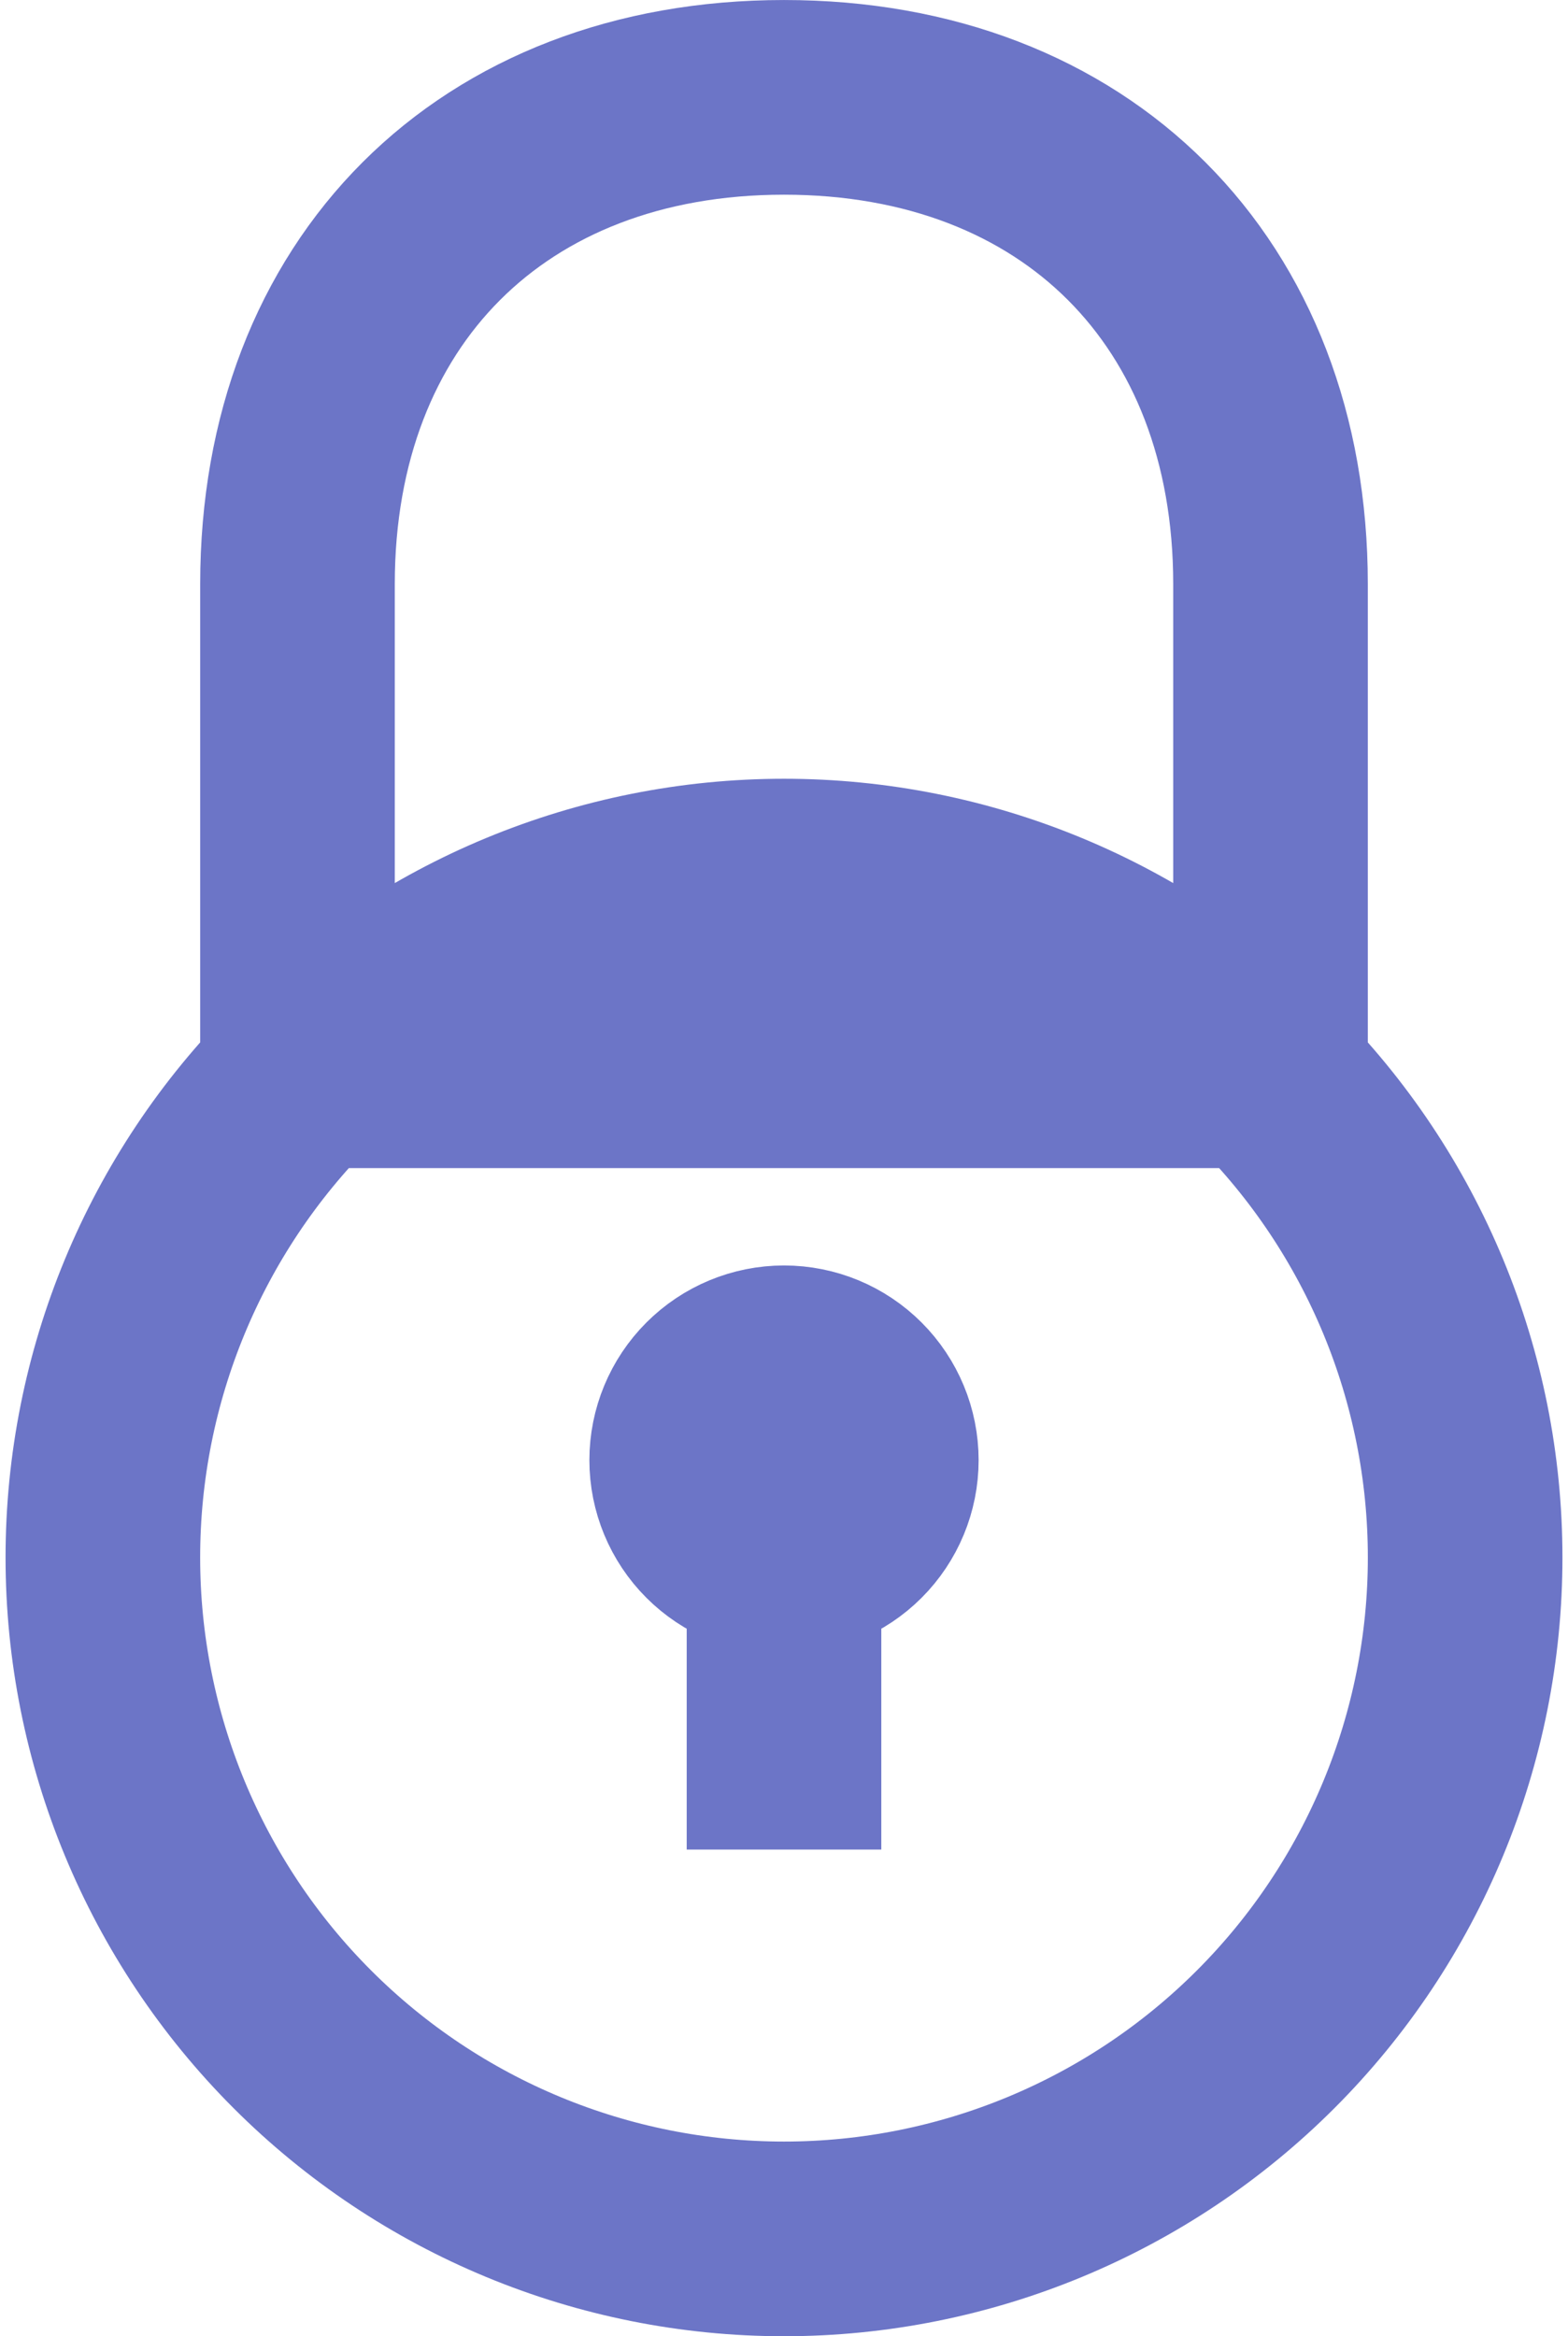 <svg width="47" height="70" viewBox="0 0 47 70" fill="none" xmlns="http://www.w3.org/2000/svg">
<path d="M8.917 32.083V17.5C8.917 8.75 14.75 2.917 23.5 2.917C32.25 2.917 38.083 8.75 38.083 17.5V32.083H8.917ZM23.5 67.083C28.915 67.083 34.108 64.932 37.937 61.103C41.766 57.275 43.917 52.081 43.917 46.667C43.917 41.252 41.766 36.059 37.937 32.23C34.108 28.401 28.915 26.25 23.5 26.25C18.085 26.25 12.892 28.401 9.063 32.23C5.234 36.059 3.083 41.252 3.083 46.667C3.083 52.081 5.234 57.275 9.063 61.103C12.892 64.932 18.085 67.083 23.5 67.083V67.083ZM23.5 43.75V55.417V43.75ZM23.5 46.667C24.274 46.667 25.015 46.359 25.562 45.812C26.109 45.265 26.417 44.524 26.417 43.75C26.417 42.977 26.109 42.235 25.562 41.688C25.015 41.141 24.274 40.833 23.5 40.833C22.727 40.833 21.985 41.141 21.438 41.688C20.891 42.235 20.583 42.977 20.583 43.75C20.583 44.524 20.891 45.265 21.438 45.812C21.985 46.359 22.727 46.667 23.5 46.667V46.667Z" stroke="#6C75C7" stroke-width="5.833"/>
</svg>
